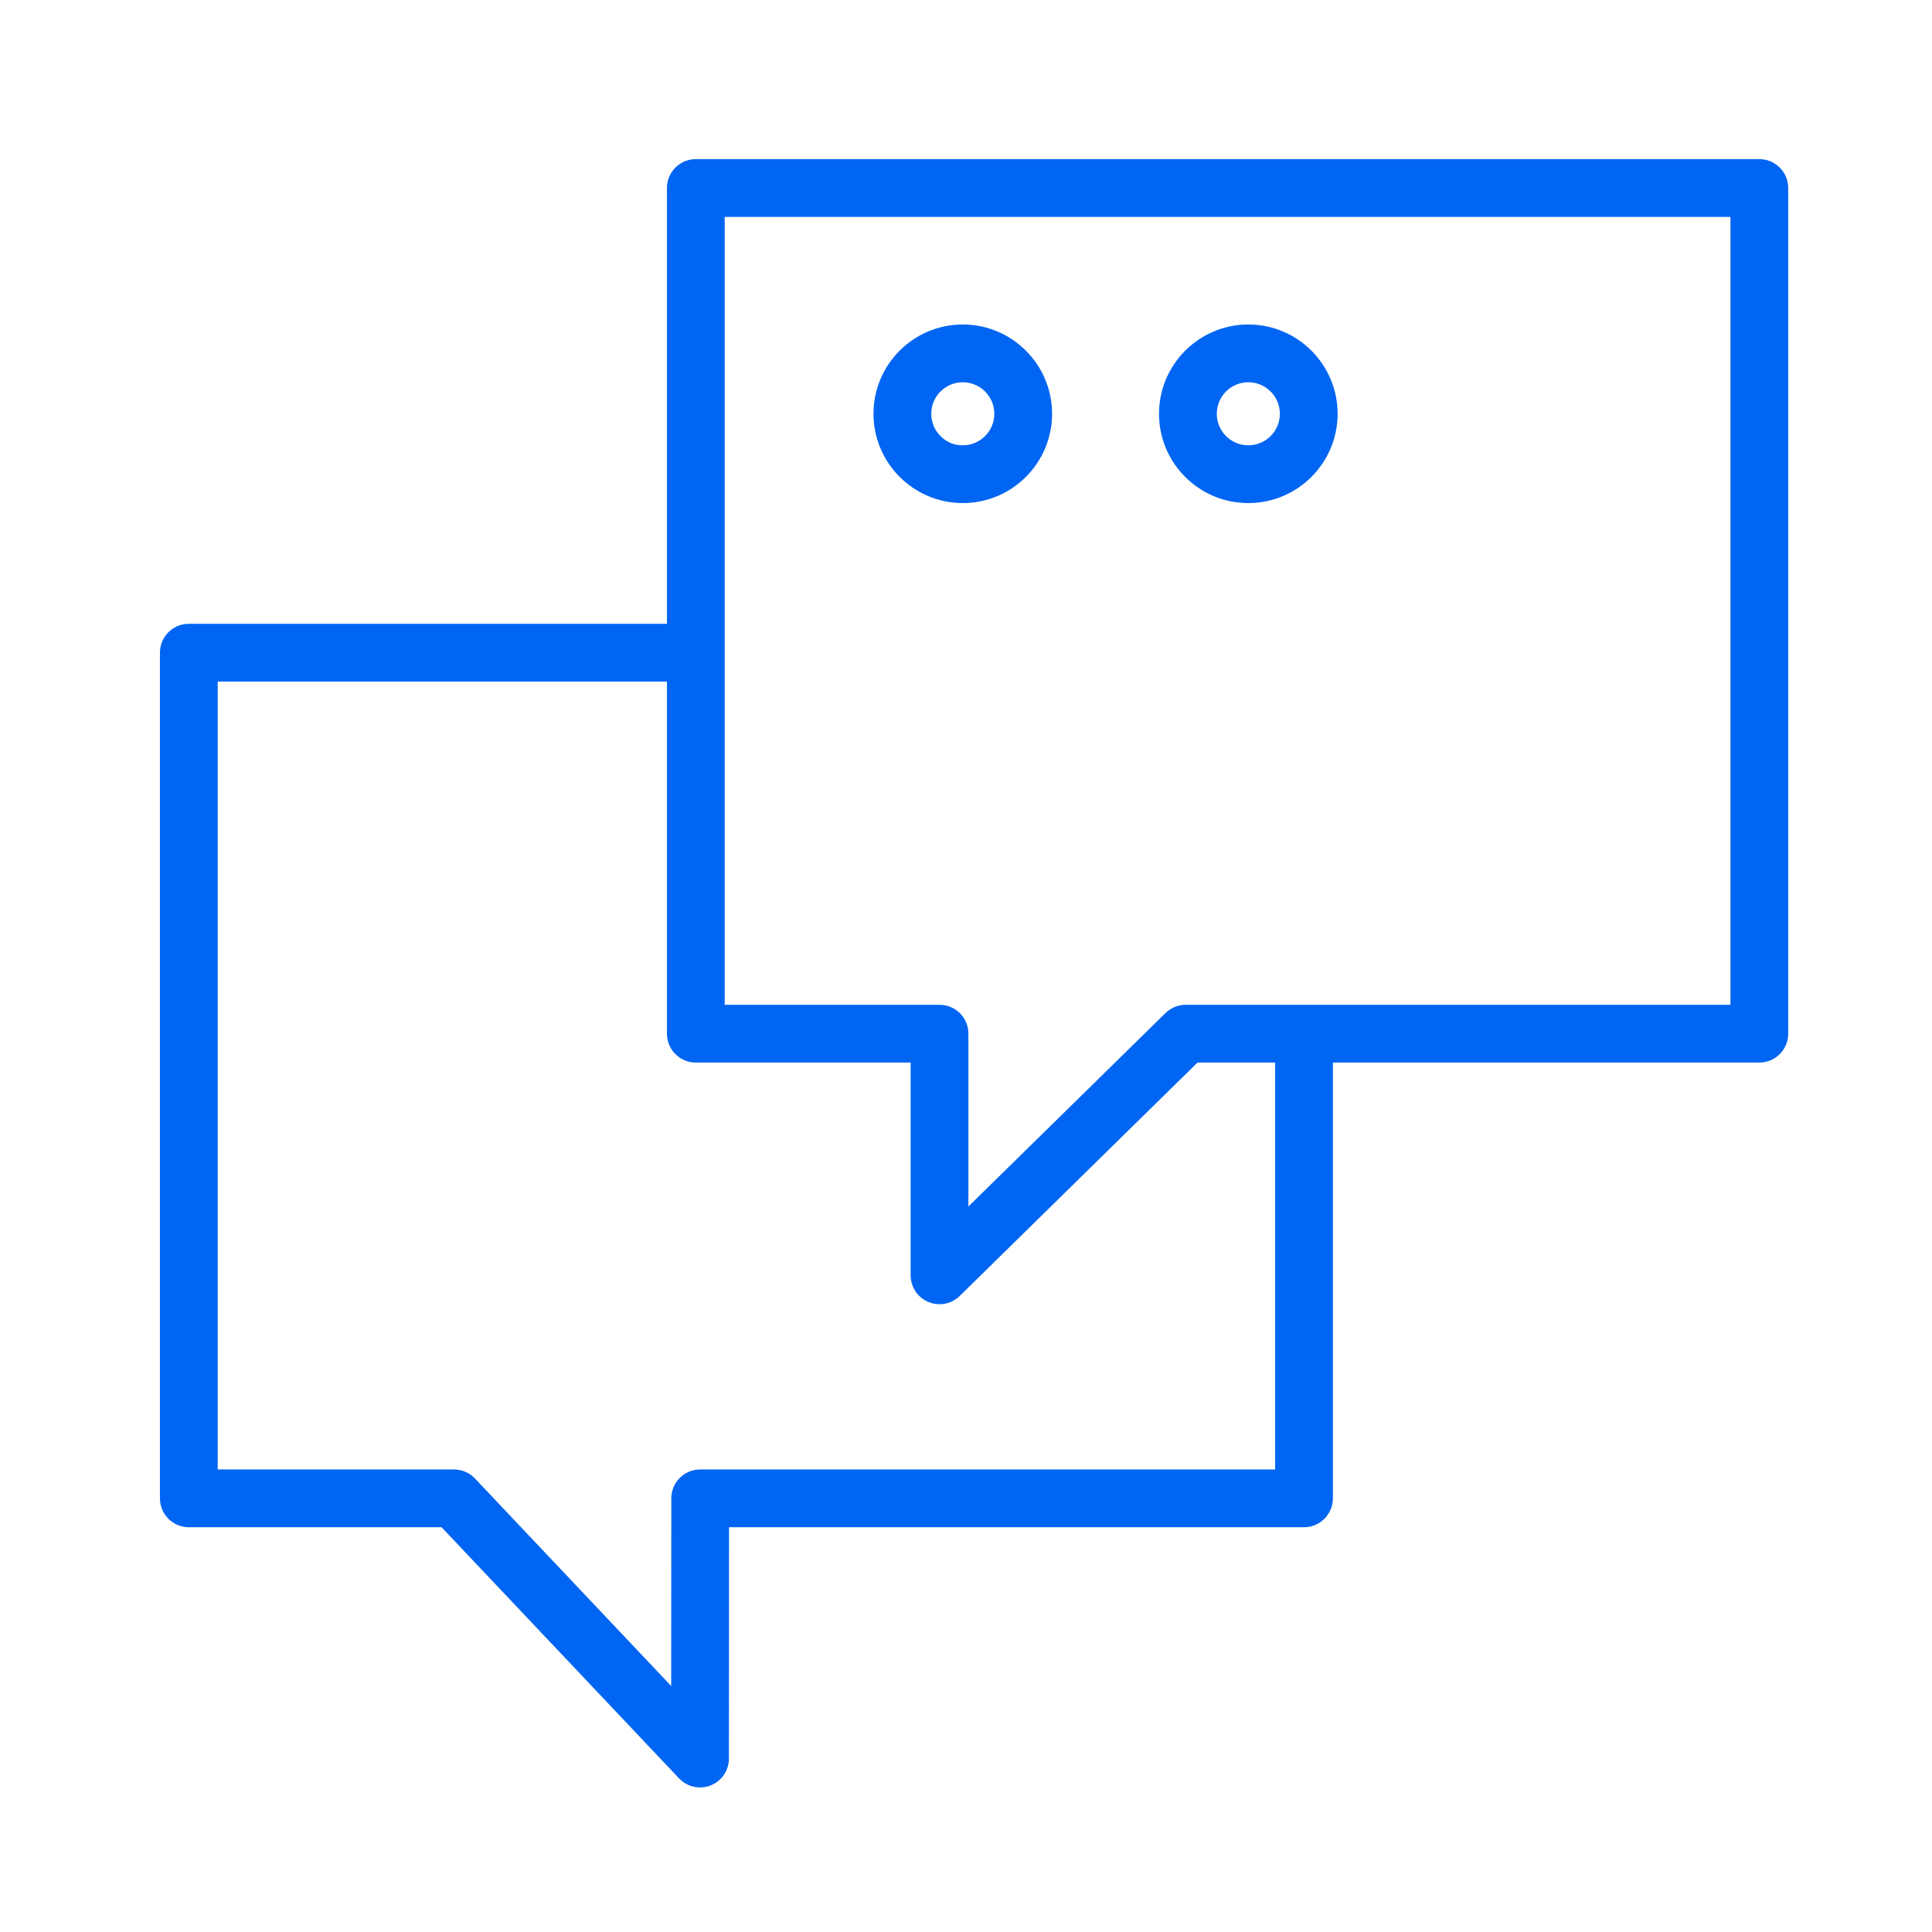 <?xml version="1.0" encoding="UTF-8" standalone="no"?>
<!-- Generator: Adobe Illustrator 21.1.0, SVG Export Plug-In . SVG Version: 6.00 Build 0)  -->

<svg
   version="1.1"
   id="Layer_1"
   x="0px"
   y="0px"
   viewBox="0 0 100.354 100.352"
   style="enable-background:new 0 0 100.354 100.352;"
   xml:space="preserve"
   sodipodi:docname="Tilda_Icons_2web_bubble_blue.svg"
   inkscape:version="1.3 (0e150ed6c4, 2023-07-21)"
   xmlns:inkscape="http://www.inkscape.org/namespaces/inkscape"
   xmlns:sodipodi="http://sodipodi.sourceforge.net/DTD/sodipodi-0.dtd"
   xmlns="http://www.w3.org/2000/svg"
   xmlns:svg="http://www.w3.org/2000/svg"><defs
   id="defs3" /><sodipodi:namedview
   id="namedview3"
   pagecolor="#ffffff"
   bordercolor="#666666"
   borderopacity="1.0"
   inkscape:showpageshadow="2"
   inkscape:pageopacity="0.0"
   inkscape:pagecheckerboard="0"
   inkscape:deskcolor="#d1d1d1"
   inkscape:zoom="8.360571"
   inkscape:cx="50.235803"
   inkscape:cy="50.175999"
   inkscape:window-width="1920"
   inkscape:window-height="1017"
   inkscape:window-x="-8"
   inkscape:window-y="-8"
   inkscape:window-maximized="1"
   inkscape:current-layer="Layer_1" />&#10;<g
   id="g3"
   style="fill:#0065f2;fill-opacity:1">&#10;	<path
   d="M91.386,8.266H36.143c-0.829,0-1.5,0.671-1.5,1.5v22.636H9.808c-0.829,0-1.5,0.671-1.5,1.5v43.927   c0,0.828,0.671,1.5,1.5,1.5h13.128l12.336,13.046c0.289,0.306,0.686,0.47,1.09,0.47c0.186,0,0.374-0.034,0.554-0.106   c0.571-0.227,0.945-0.778,0.946-1.393l0.006-12.017h29.867c0.828,0,1.5-0.672,1.5-1.5V55.193h22.15c0.828,0,1.5-0.672,1.5-1.5   V9.766C92.886,8.937,92.214,8.266,91.386,8.266z M66.235,76.329H36.369c-0.828,0-1.5,0.671-1.5,1.499l-0.005,9.749L24.672,76.799   c-0.283-0.3-0.677-0.47-1.09-0.47H11.308V35.402h23.335v18.291c0,0.828,0.671,1.5,1.5,1.5h11.159v11.052   c0,0.604,0.362,1.149,0.919,1.383c0.188,0.079,0.385,0.117,0.58,0.117c0.386,0,0.765-0.148,1.051-0.43l12.35-12.122h4.033V76.329z    M89.886,52.193H61.589c-0.393,0-0.771,0.154-1.051,0.43L50.302,62.67v-8.978c0-0.828-0.671-1.5-1.5-1.5H37.643V11.266h52.243   V52.193z"
   id="path1"
   style="fill:#0065f2;fill-opacity:1" />&#10;	<path
   d="M50.009,26.131c0.006,0,0.013,0,0.019,0c2.558-0.01,4.63-2.099,4.62-4.656c-0.01-2.551-2.089-4.62-4.638-4.62   c-0.006,0-0.013,0-0.019,0c-2.558,0.01-4.63,2.099-4.62,4.656C45.382,24.063,47.46,26.131,50.009,26.131z M50.003,19.855   c0.002,0,0.004,0,0.007,0c0.9,0,1.634,0.73,1.638,1.631c0.002,0.438-0.167,0.85-0.476,1.16c-0.308,0.311-0.719,0.482-1.156,0.484   c-0.441,0.013-0.85-0.167-1.16-0.475c-0.311-0.308-0.482-0.719-0.484-1.156C48.368,20.596,49.1,19.859,50.003,19.855z"
   id="path2"
   style="fill:#0065f2;fill-opacity:1" />&#10;	<path
   d="M64.841,26.131c0.006,0,0.013,0,0.019,0c2.558-0.01,4.63-2.099,4.62-4.656c-0.01-2.551-2.089-4.62-4.638-4.62   c-0.006,0-0.013,0-0.019,0c-2.558,0.01-4.63,2.099-4.62,4.656c0.005,1.239,0.492,2.402,1.372,3.274   C62.45,25.654,63.609,26.131,64.841,26.131z M64.835,19.855c0.002,0,0.005,0,0.007,0c0.9,0,1.634,0.73,1.638,1.631   c0.002,0.438-0.167,0.85-0.476,1.16c-0.308,0.311-0.719,0.482-1.156,0.484c-0.002,0-0.005,0-0.007,0   c-0.435,0-0.844-0.168-1.153-0.475c-0.311-0.309-0.482-0.719-0.484-1.157C63.199,20.596,63.932,19.859,64.835,19.855z"
   id="path3"
   style="fill:#0065f2;fill-opacity:1" />&#10;</g>&#10;</svg>
